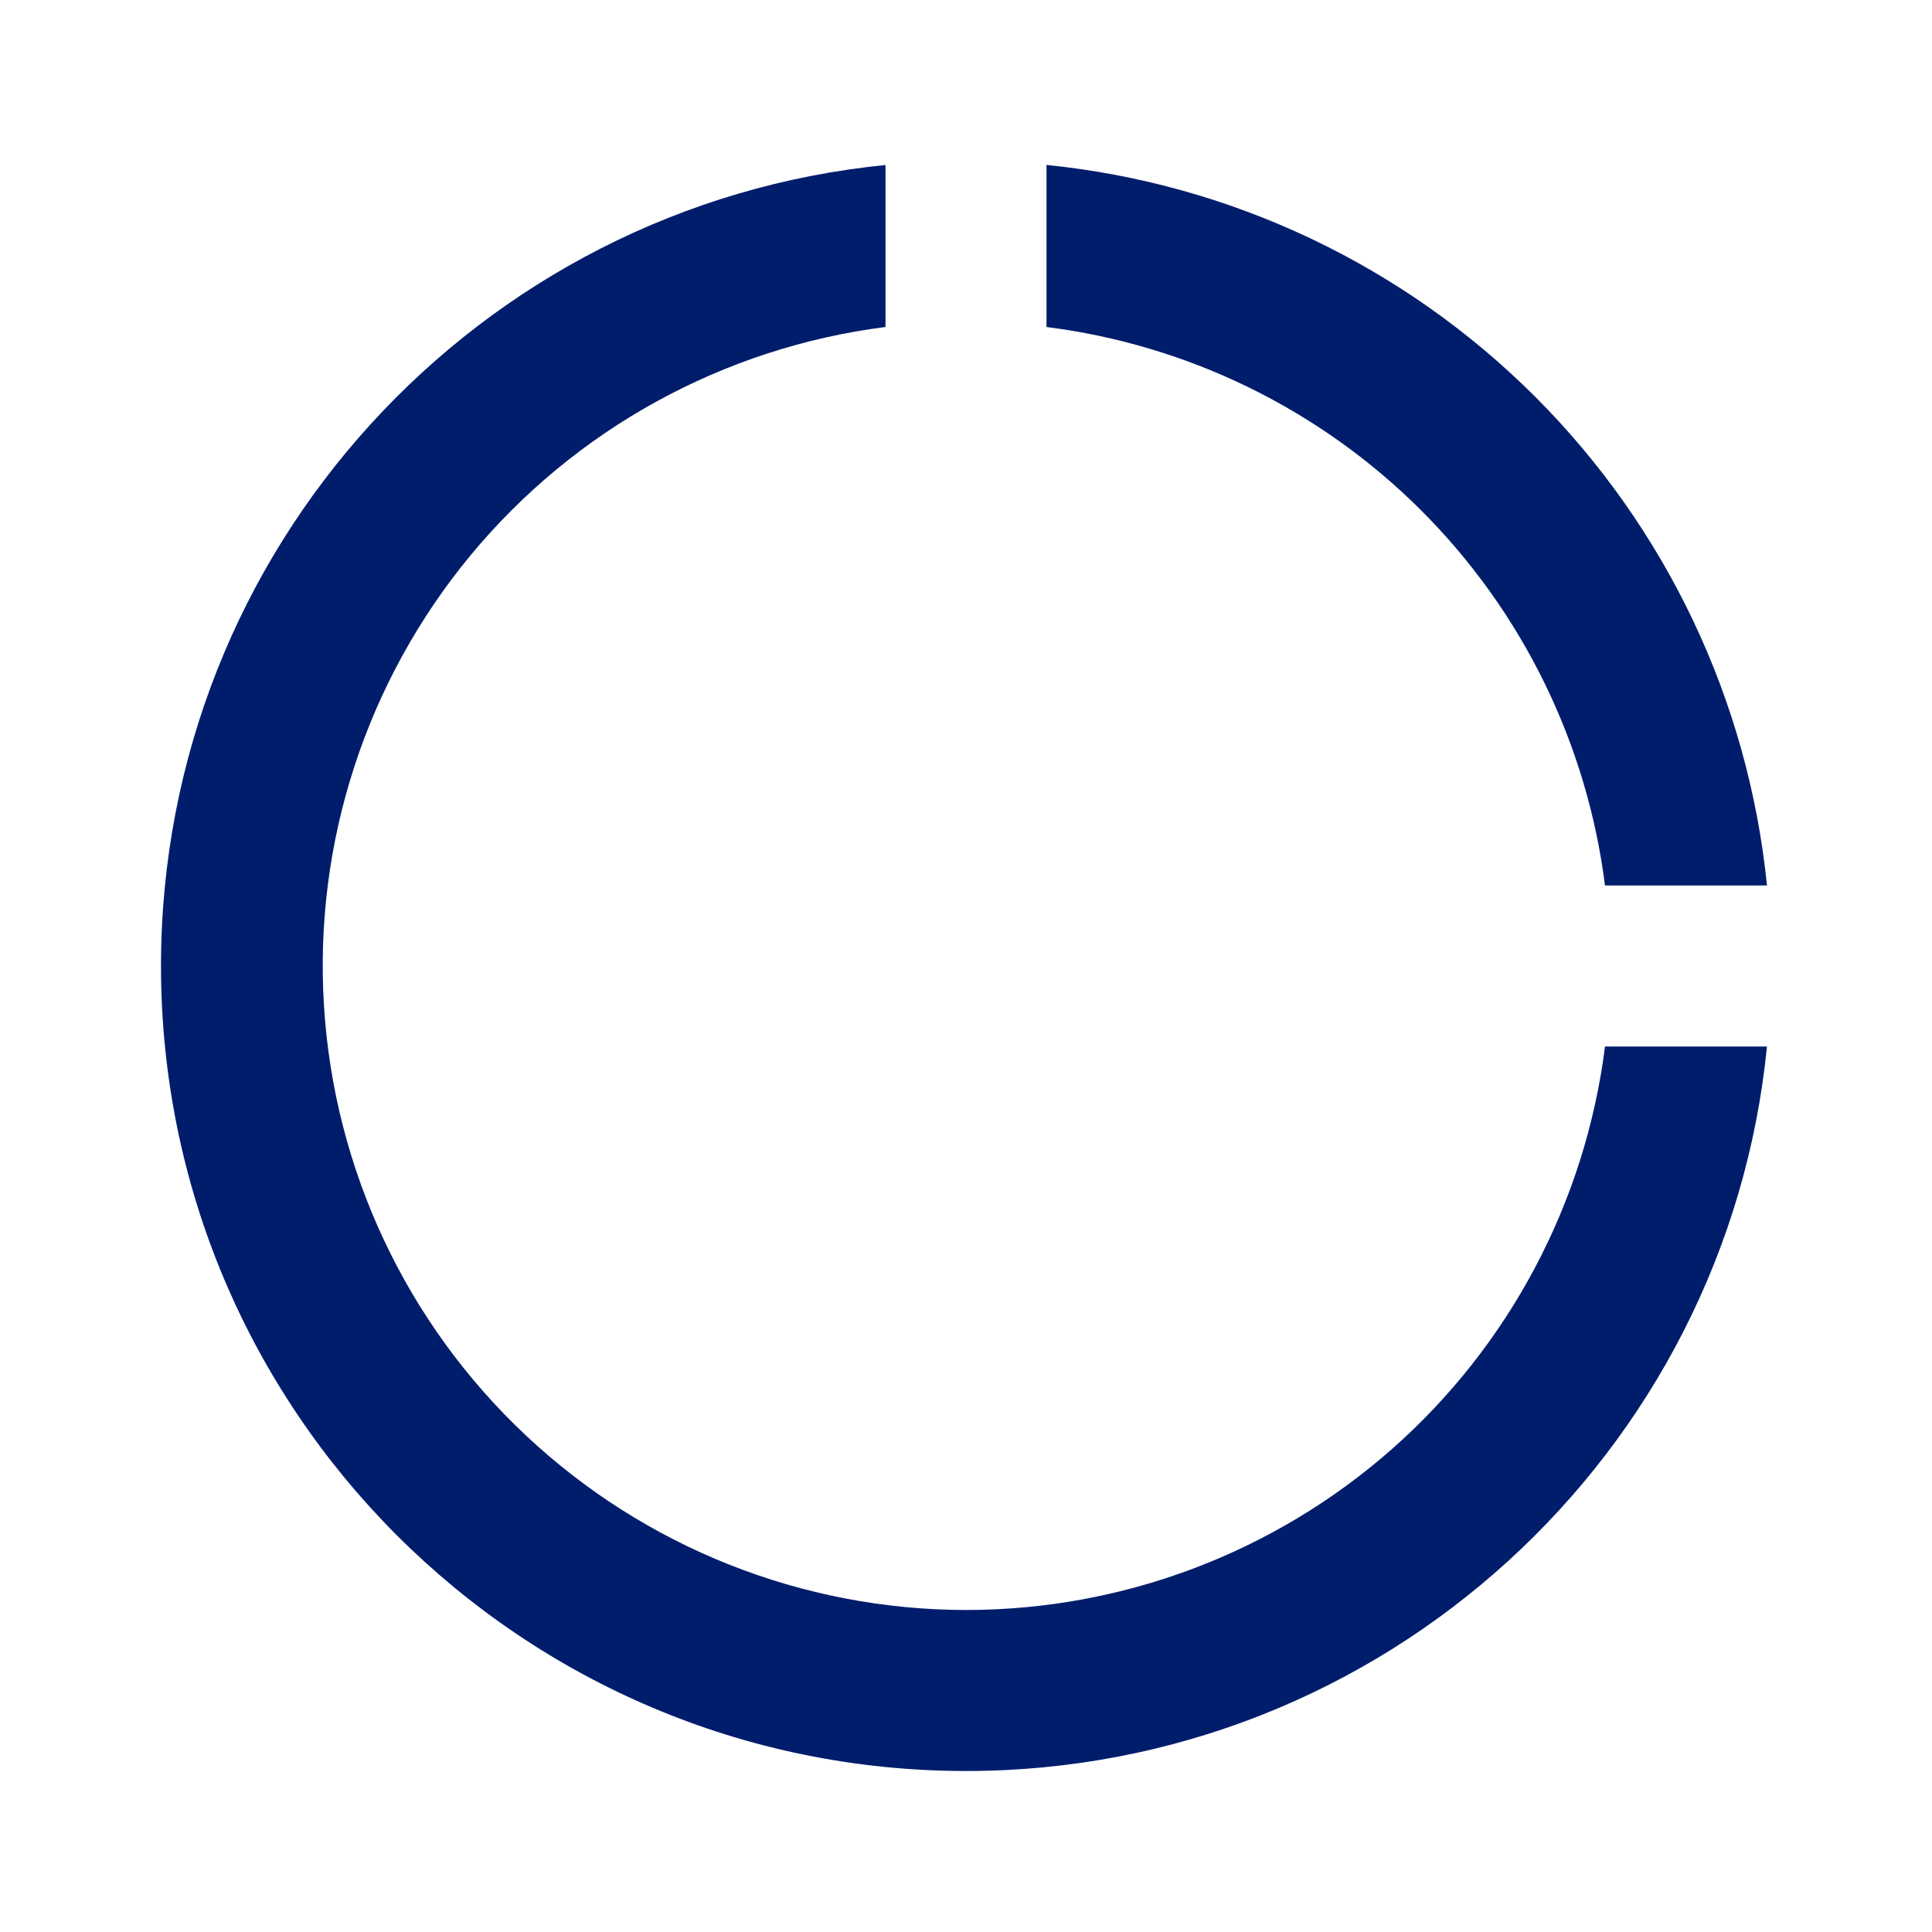 <svg width="24" height="24" viewBox="0 0 24 24" fill="none" xmlns="http://www.w3.org/2000/svg">
<path d="M21.95 13C21.449 18.053 17.185 22 12 22C6.477 22 2 17.523 2 12C2 6.815 5.947 2.551 11 2.05V4.062C8.983 4.319 7.139 5.334 5.843 6.901C4.548 8.469 3.897 10.47 4.025 12.5C4.152 14.53 5.047 16.435 6.529 17.828C8.01 19.221 9.966 19.998 12 20C13.949 20 15.83 19.289 17.292 18C18.753 16.711 19.694 14.933 19.938 13H21.951H21.95ZM21.95 11H19.938C19.715 9.238 18.913 7.599 17.657 6.343C16.401 5.087 14.762 4.285 13 4.062V2.049C15.295 2.28 17.44 3.298 19.071 4.929C20.702 6.56 21.719 8.705 21.95 11Z" fill="#001D6C"></path>
</svg>
